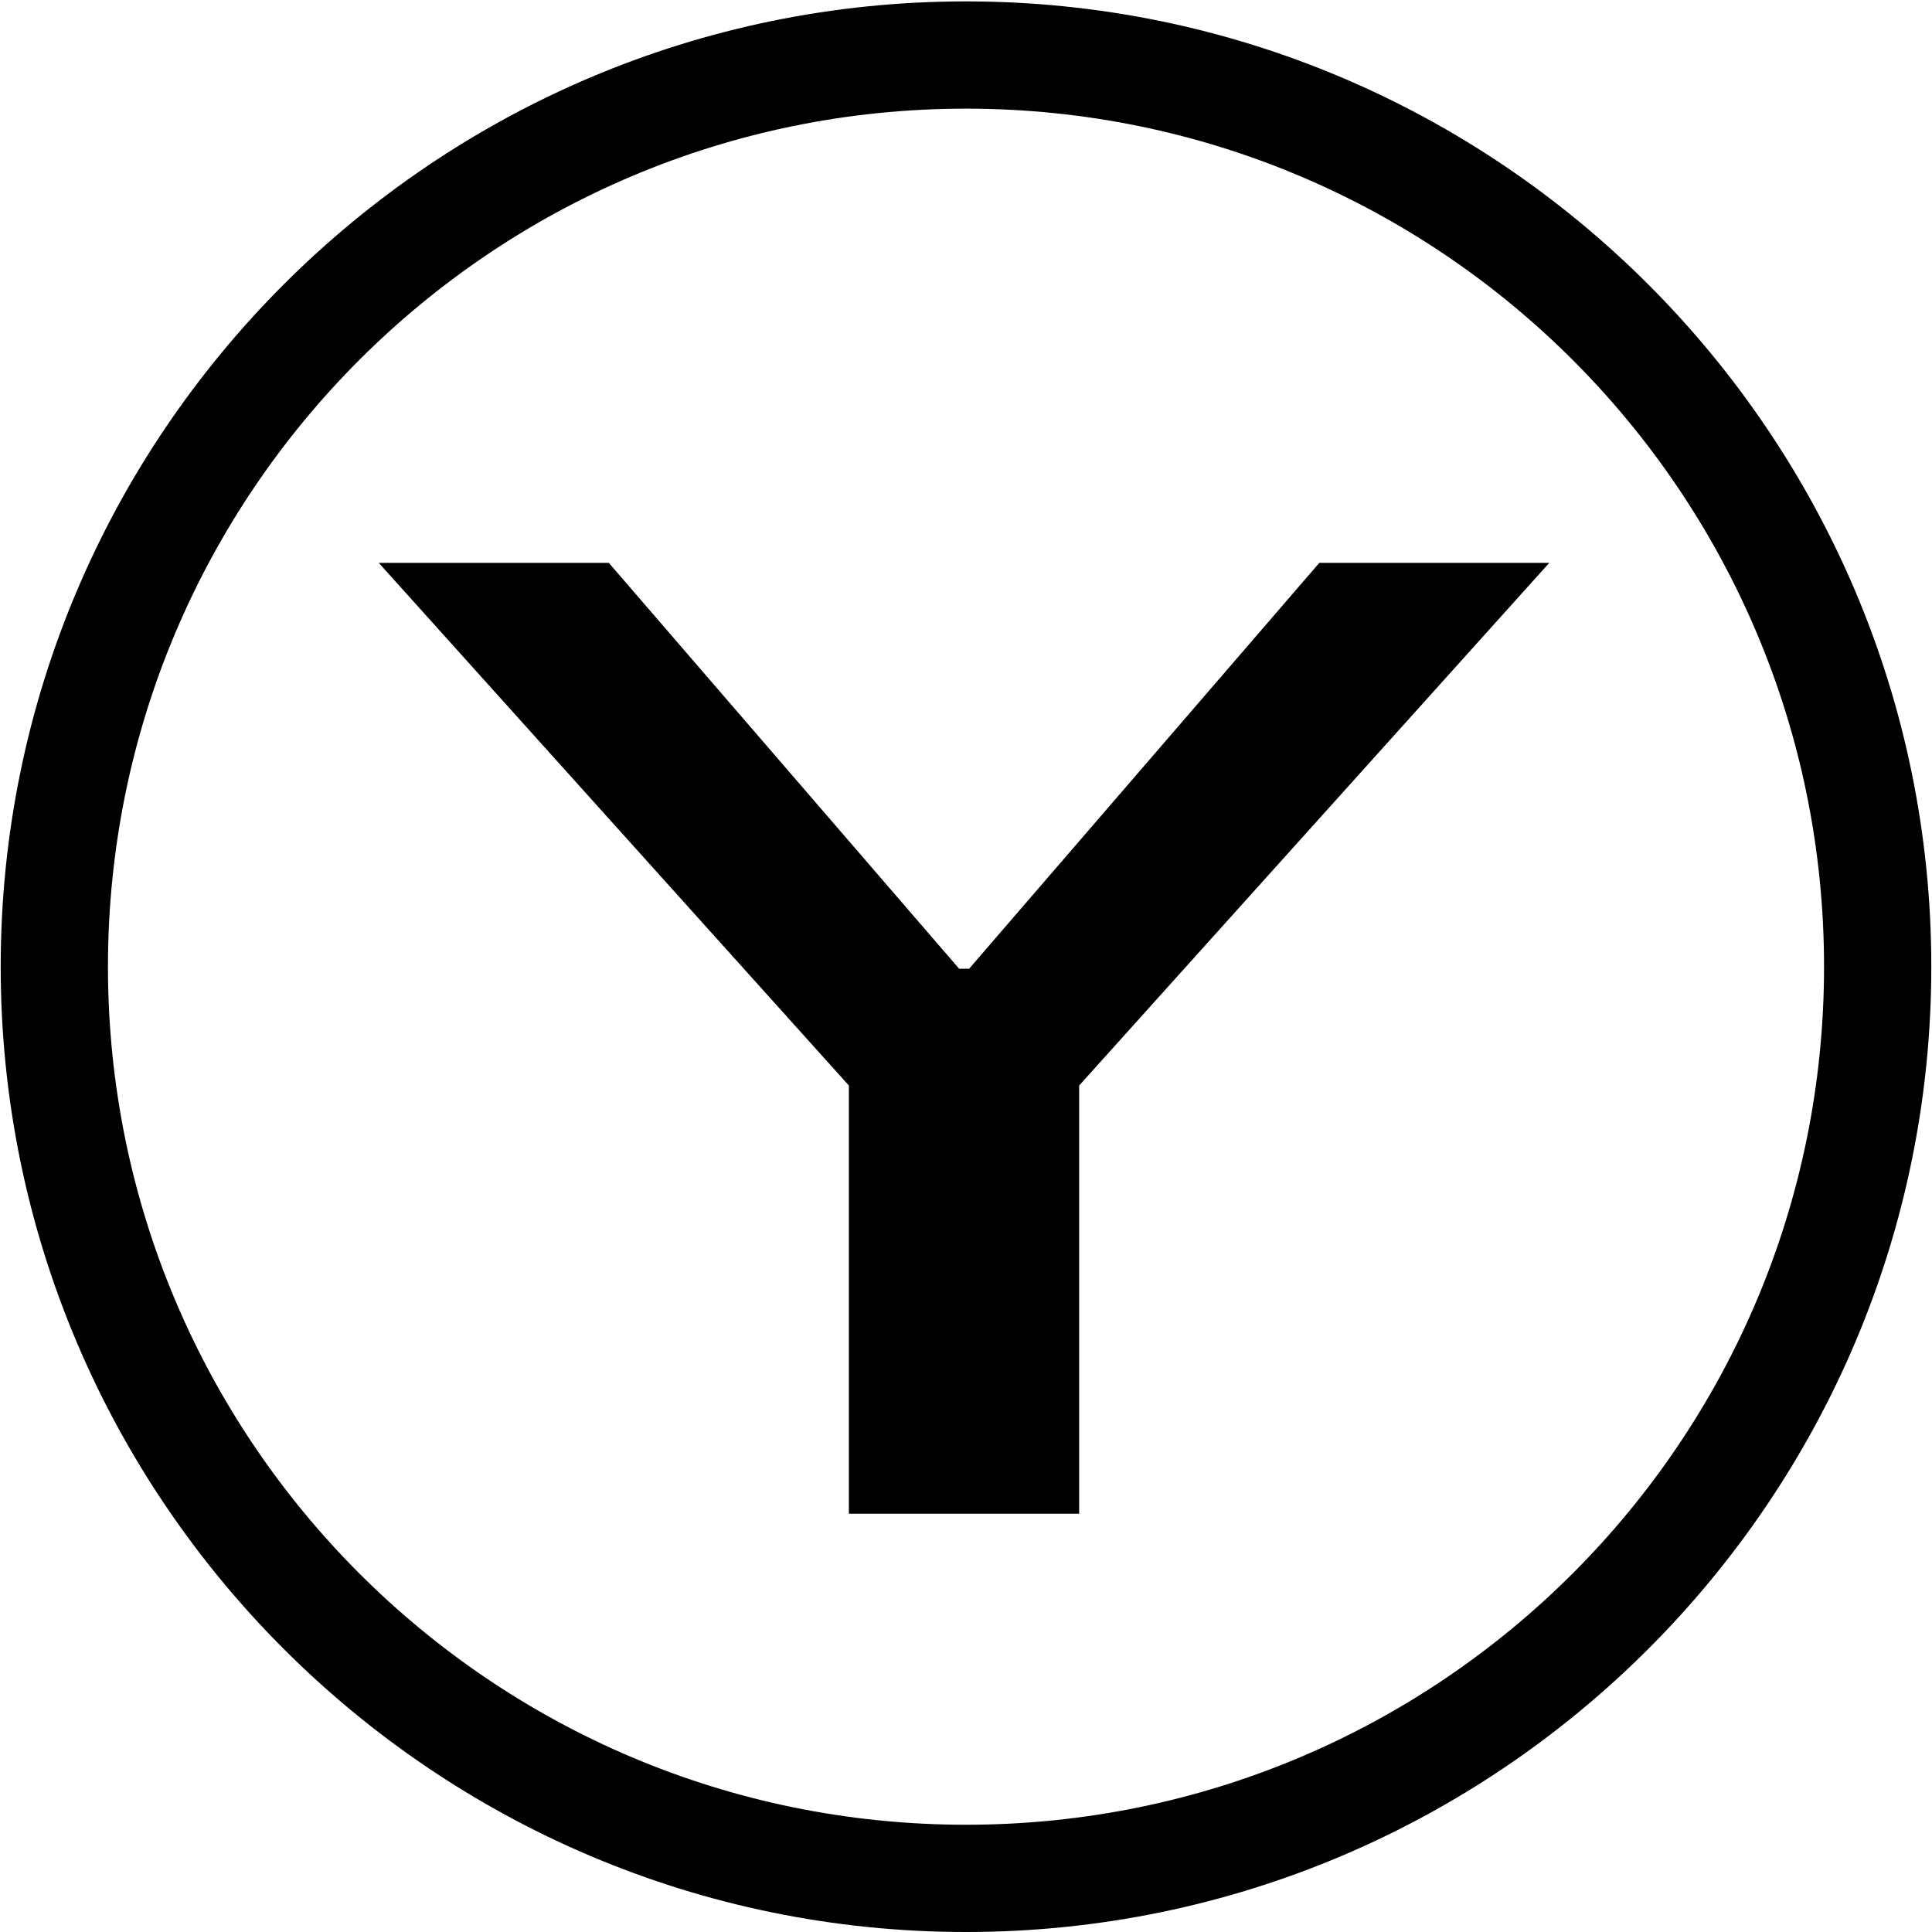 <?xml version="1.0" standalone="no"?><!DOCTYPE svg PUBLIC "-//W3C//DTD SVG 1.1//EN" "http://www.w3.org/Graphics/SVG/1.1/DTD/svg11.dtd"><svg t="1728139254886" class="icon" viewBox="0 0 1024 1024" version="1.1" xmlns="http://www.w3.org/2000/svg" p-id="7365" xmlns:xlink="http://www.w3.org/1999/xlink" width="256" height="256"><path d="M512 57.587c251.154 0 454.783 203.629 454.783 454.783 0 251.154-203.629 454.783-454.783 454.783-251.154 0-454.783-203.629-454.783-454.783C57.217 261.216 260.846 57.587 512 57.587M512 0.739c-282.136 0-511.63 229.495-511.63 511.63s229.495 511.63 511.63 511.63 511.63-229.495 511.63-511.63S794.136 0.739 512 0.739L512 0.739z" p-id="7366"></path><path d="M821.139 298.337l-249.164 277.019 0 226.937L449.922 802.293l0-226.937L200.758 298.337 322.697 298.337l185.665 215.112 5.287 0 185.608-215.112L821.139 298.337z" p-id="7367"></path></svg>